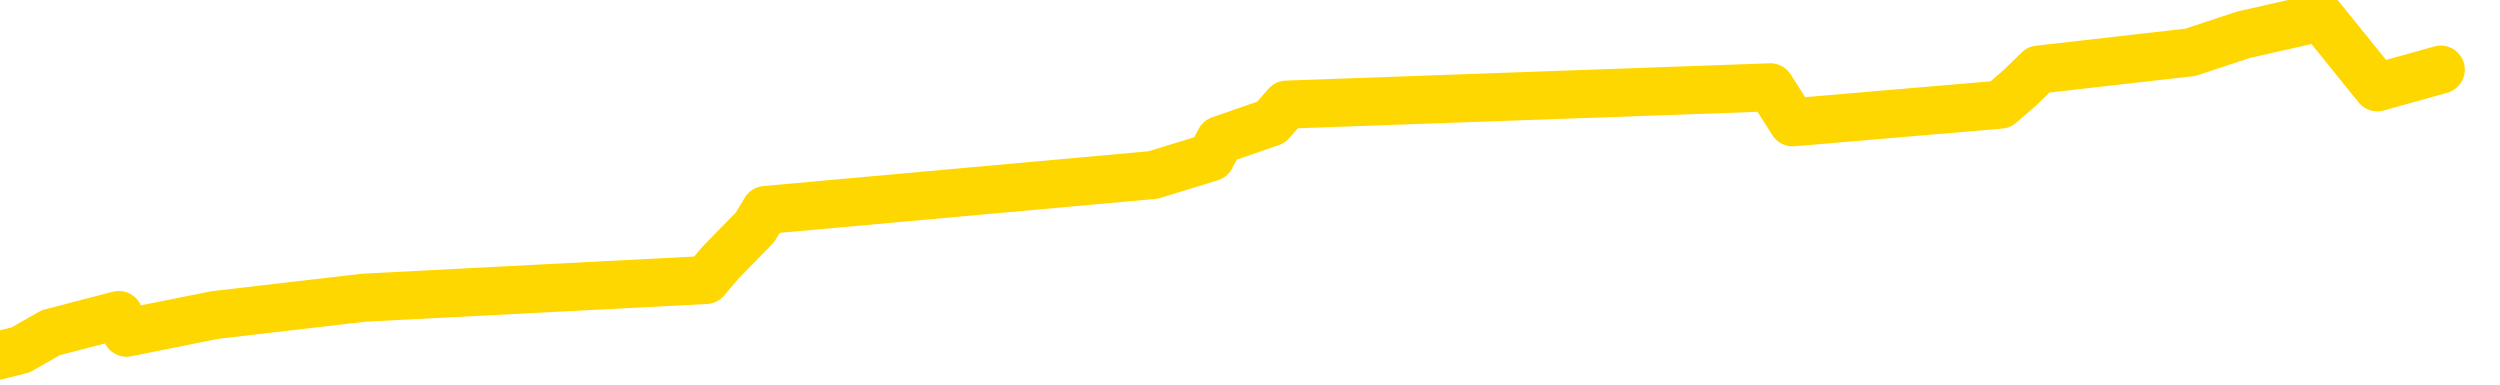 <svg xmlns="http://www.w3.org/2000/svg" version="1.1" viewBox="0 0 6500 1000">
	<path fill="none" stroke="gold" stroke-width="125" stroke-linecap="round" stroke-linejoin="round" d="M0 1457  L-31879 1457 L-31467 1366 L-31242 1411 L-31185 1366 L-31147 1275 L-30963 1184 L-30473 1092 L-30179 1047 L-29868 1001 L-29634 910 L-29580 819 L-29521 728 L-29368 682 L-29327 637 L-29195 591 L-28902 637 L-28361 591 L-27751 500 L-27703 591 L-27063 500 L-27030 546 L-26504 455 L-26372 409 L-25981 227 L-25653 136 L-25536 45 L-25325 136 L-24608 90 L-24038 45 L-23931 0 L-23756 -91 L-23535 -182 L-23133 -228 L-23108 -319 L-22180 -410 L-22092 -501 L-22010 -592 L-21940 -683 L-21643 -729 L-21491 -774 L-19601 -501 L-19500 -638 L-19237 -729 L-18944 -638 L-18802 -729 L-18554 -774 L-18518 -820 L-18359 -911 L-17896 -957 L-17643 -1048 L-17431 -1093 L-17179 -1139 L-16831 -1230 L-15903 -1321 L-15810 -1412 L-15399 -1458 L-14228 -1503 L-13039 -1594 L-12947 -1686 L-12919 -1777 L-12653 -1913 L-12354 -2005 L-12225 -2050 L-12188 -2141 L-11373 -1822 L-10989 -1868 L-9929 -1959 L-9868 -2005 L-9602 1685 L-9131 1639 L-8939 1548 L-8675 1502 L-8338 1457 L-8203 1502 L-7747 1366 L-7004 1320 L-6987 1229 L-6821 1184 L-6753 1275 L-6237 1229 L-5208 1138 L-5012 1047 L-4524 1092 L-4162 1047 L-3753 1138 L-3367 1184 L-1664 1138 L-1566 1092 L-1494 1138 L-1433 1092 L-1248 1047 L-912 1001 L-271 910 L-194 1001 L-133 956 L53 910 L132 865 L309 819 L329 865 L559 819 L946 774 L1835 728 L1874 682 L1963 591 L1990 546 L2998 455 L3148 409 L3172 364 L3305 318 L3345 272 L4603 227 L4661 318 L5201 272 L5253 227 L5300 181 L5695 136 L5834 90 L6034 45 L6181 227 L6346 181" />
</svg>
